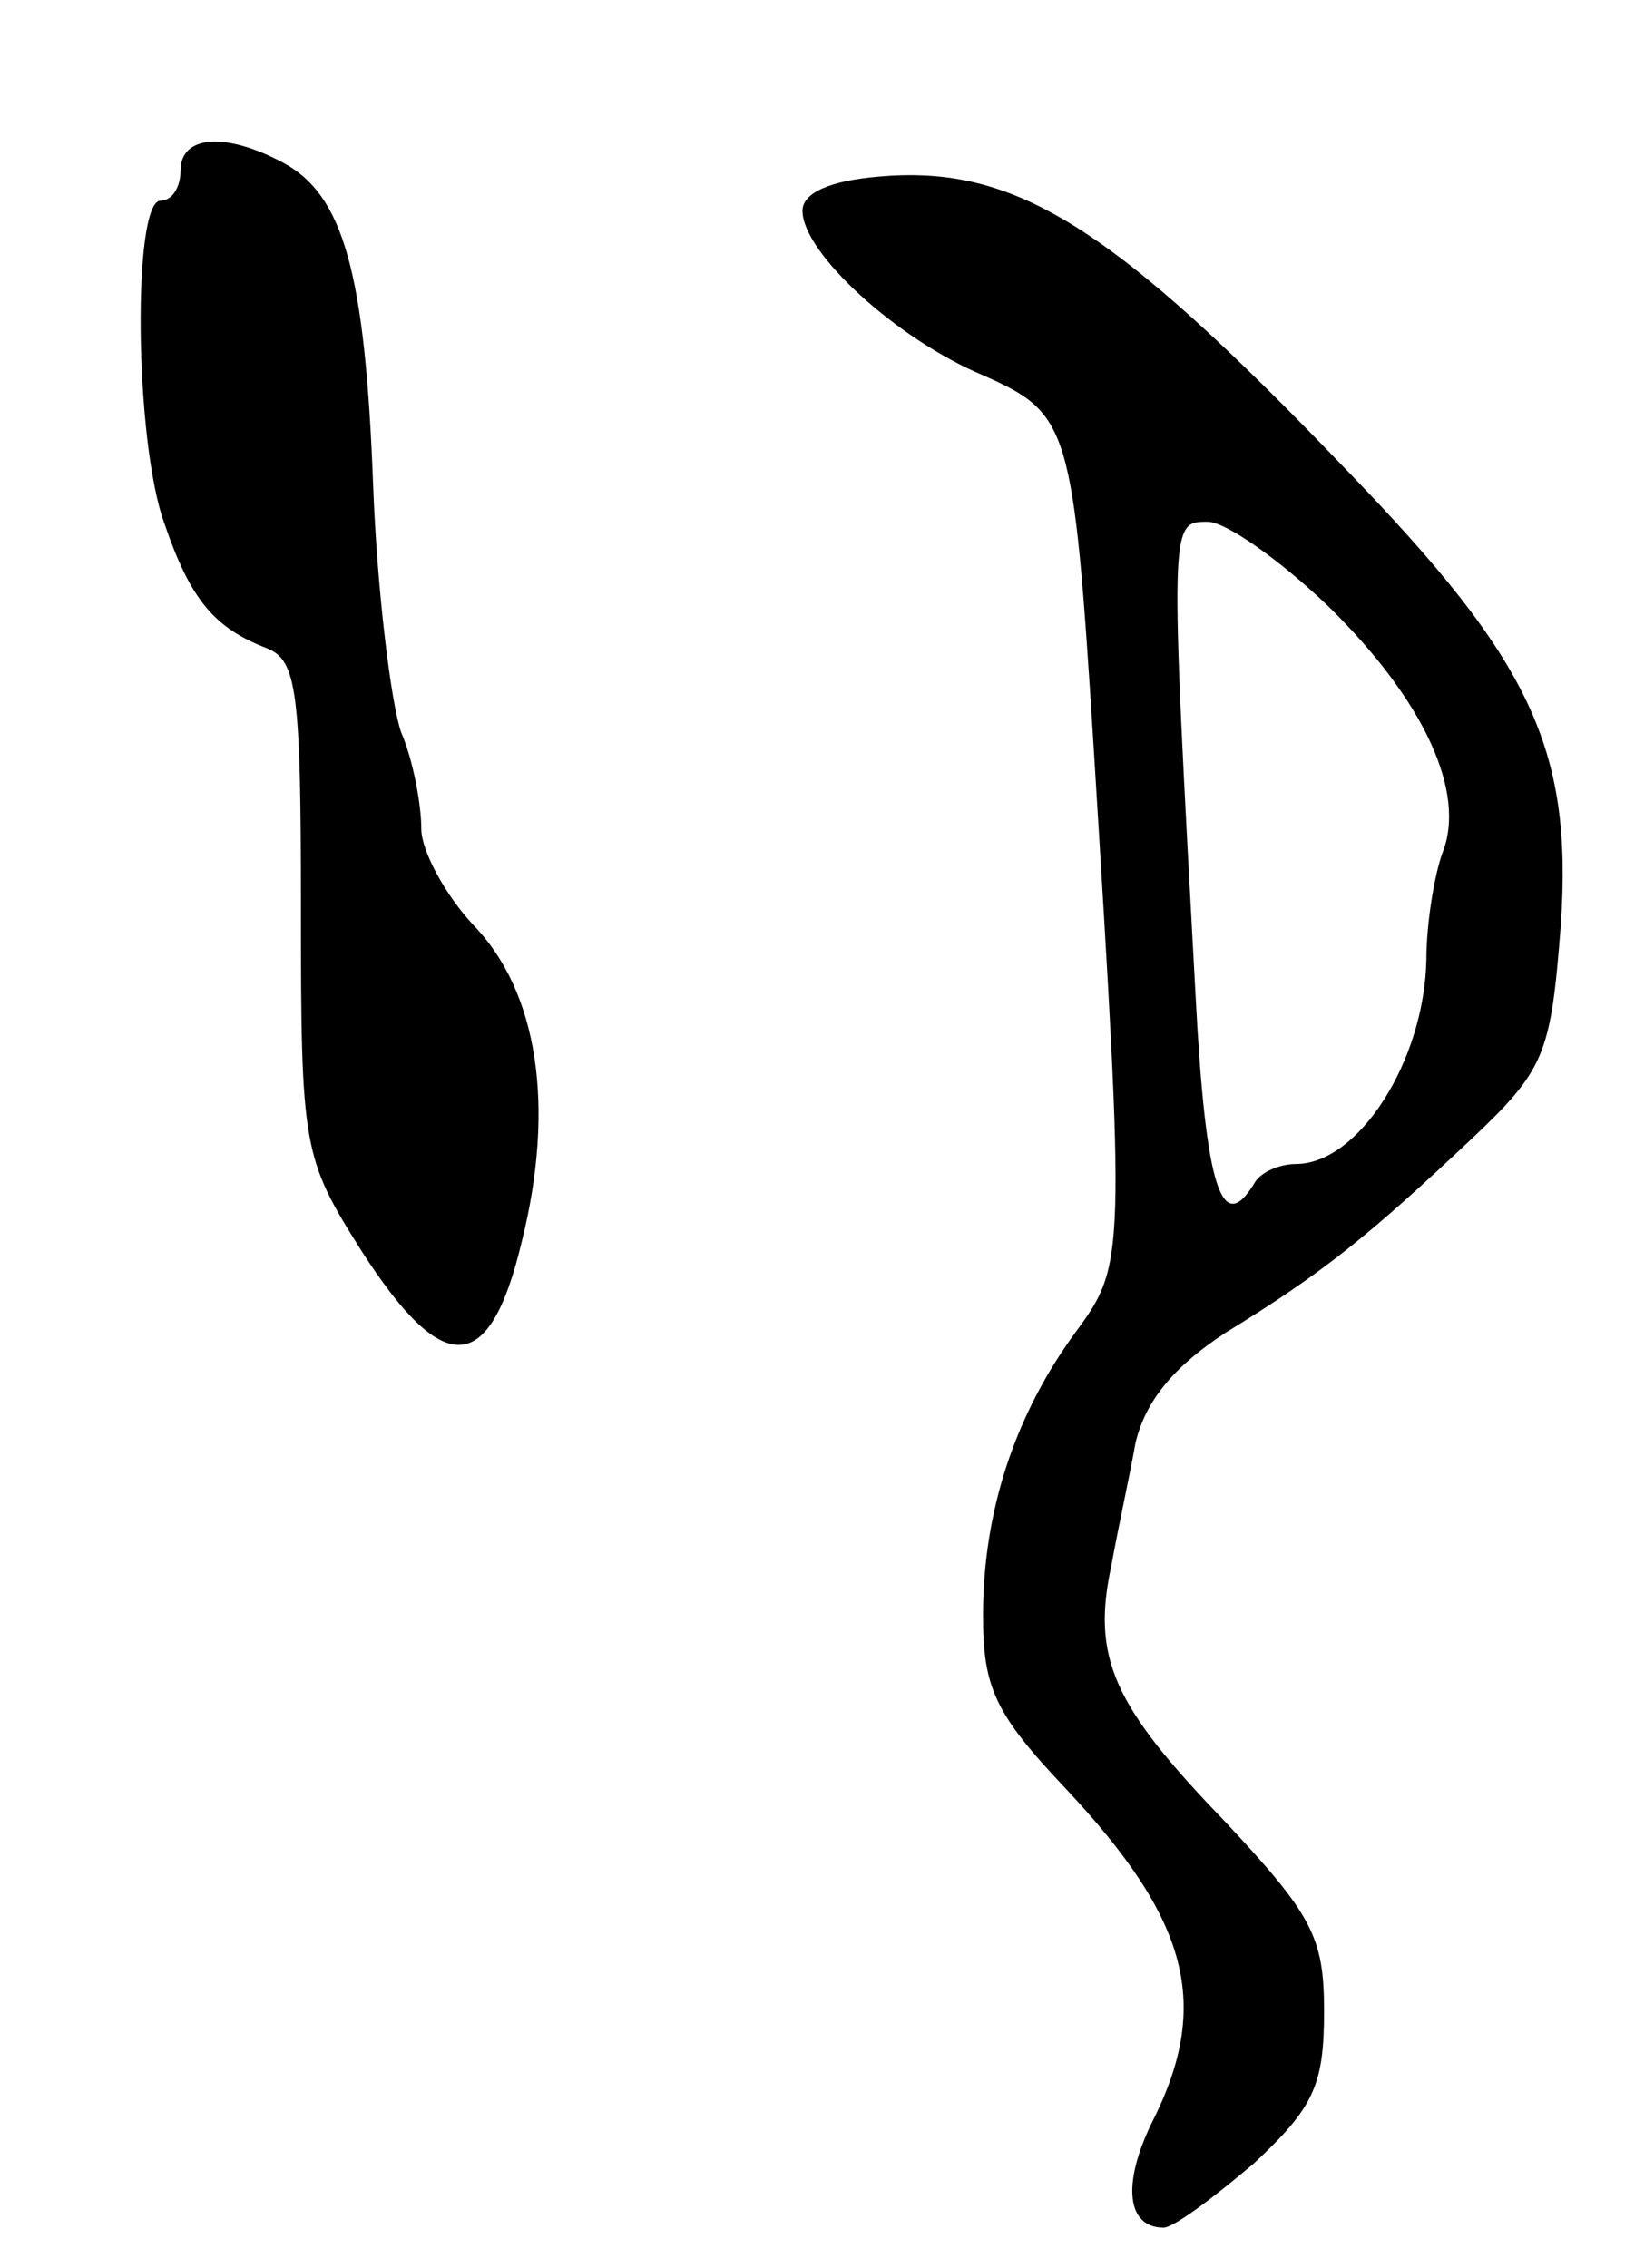 <svg version="1.0" xmlns="http://www.w3.org/2000/svg"
 width="81pt" height="113pt" viewBox="0 0 81 113"
 preserveAspectRatio="xMidYMid meet">
<g transform="translate(0,113) scale(0.1,-0.1)"
fill="#000000" stroke="none">
<path d="M90 1045 c0 -8 -4 -15 -10 -15 -14 0 -13 -120 2 -161 13 -38 25 -52
51 -62 15 -6 17 -21 17 -130 0 -119 1 -124 30 -170 41 -64 64 -63 80 4 17 68
8 125 -24 158 -14 15 -26 37 -26 48 0 12 -4 34 -10 48 -5 14 -12 70 -14 123
-4 107 -15 145 -45 161 -28 15 -51 14 -51 -4z"/>
<path d="M438 1042 c-24 -2 -38 -8 -38 -17 0 -21 47 -64 90 -82 43 -19 45 -25
55 -183 16 -258 16 -260 -9 -294 -30 -41 -46 -89 -46 -141 0 -36 6 -49 41 -86
62 -66 73 -108 43 -167 -15 -31 -12 -52 6 -52 5 0 25 15 45 32 30 28 35 39 35
76 0 37 -6 48 -50 95 -55 57 -66 81 -56 127 3 17 9 44 12 61 5 21 19 38 45 55
49 30 72 49 122 96 37 35 40 42 45 107 6 88 -15 132 -107 227 -117 122 -165
152 -233 146z m224 -214 c48 -47 69 -93 57 -123 -4 -11 -8 -35 -8 -53 -1 -51
-34 -102 -65 -102 -8 0 -18 -4 -21 -10 -16 -26 -24 -2 -29 93 -13 238 -13 237
6 237 9 0 36 -19 60 -42z"/>
</g>
</svg>
